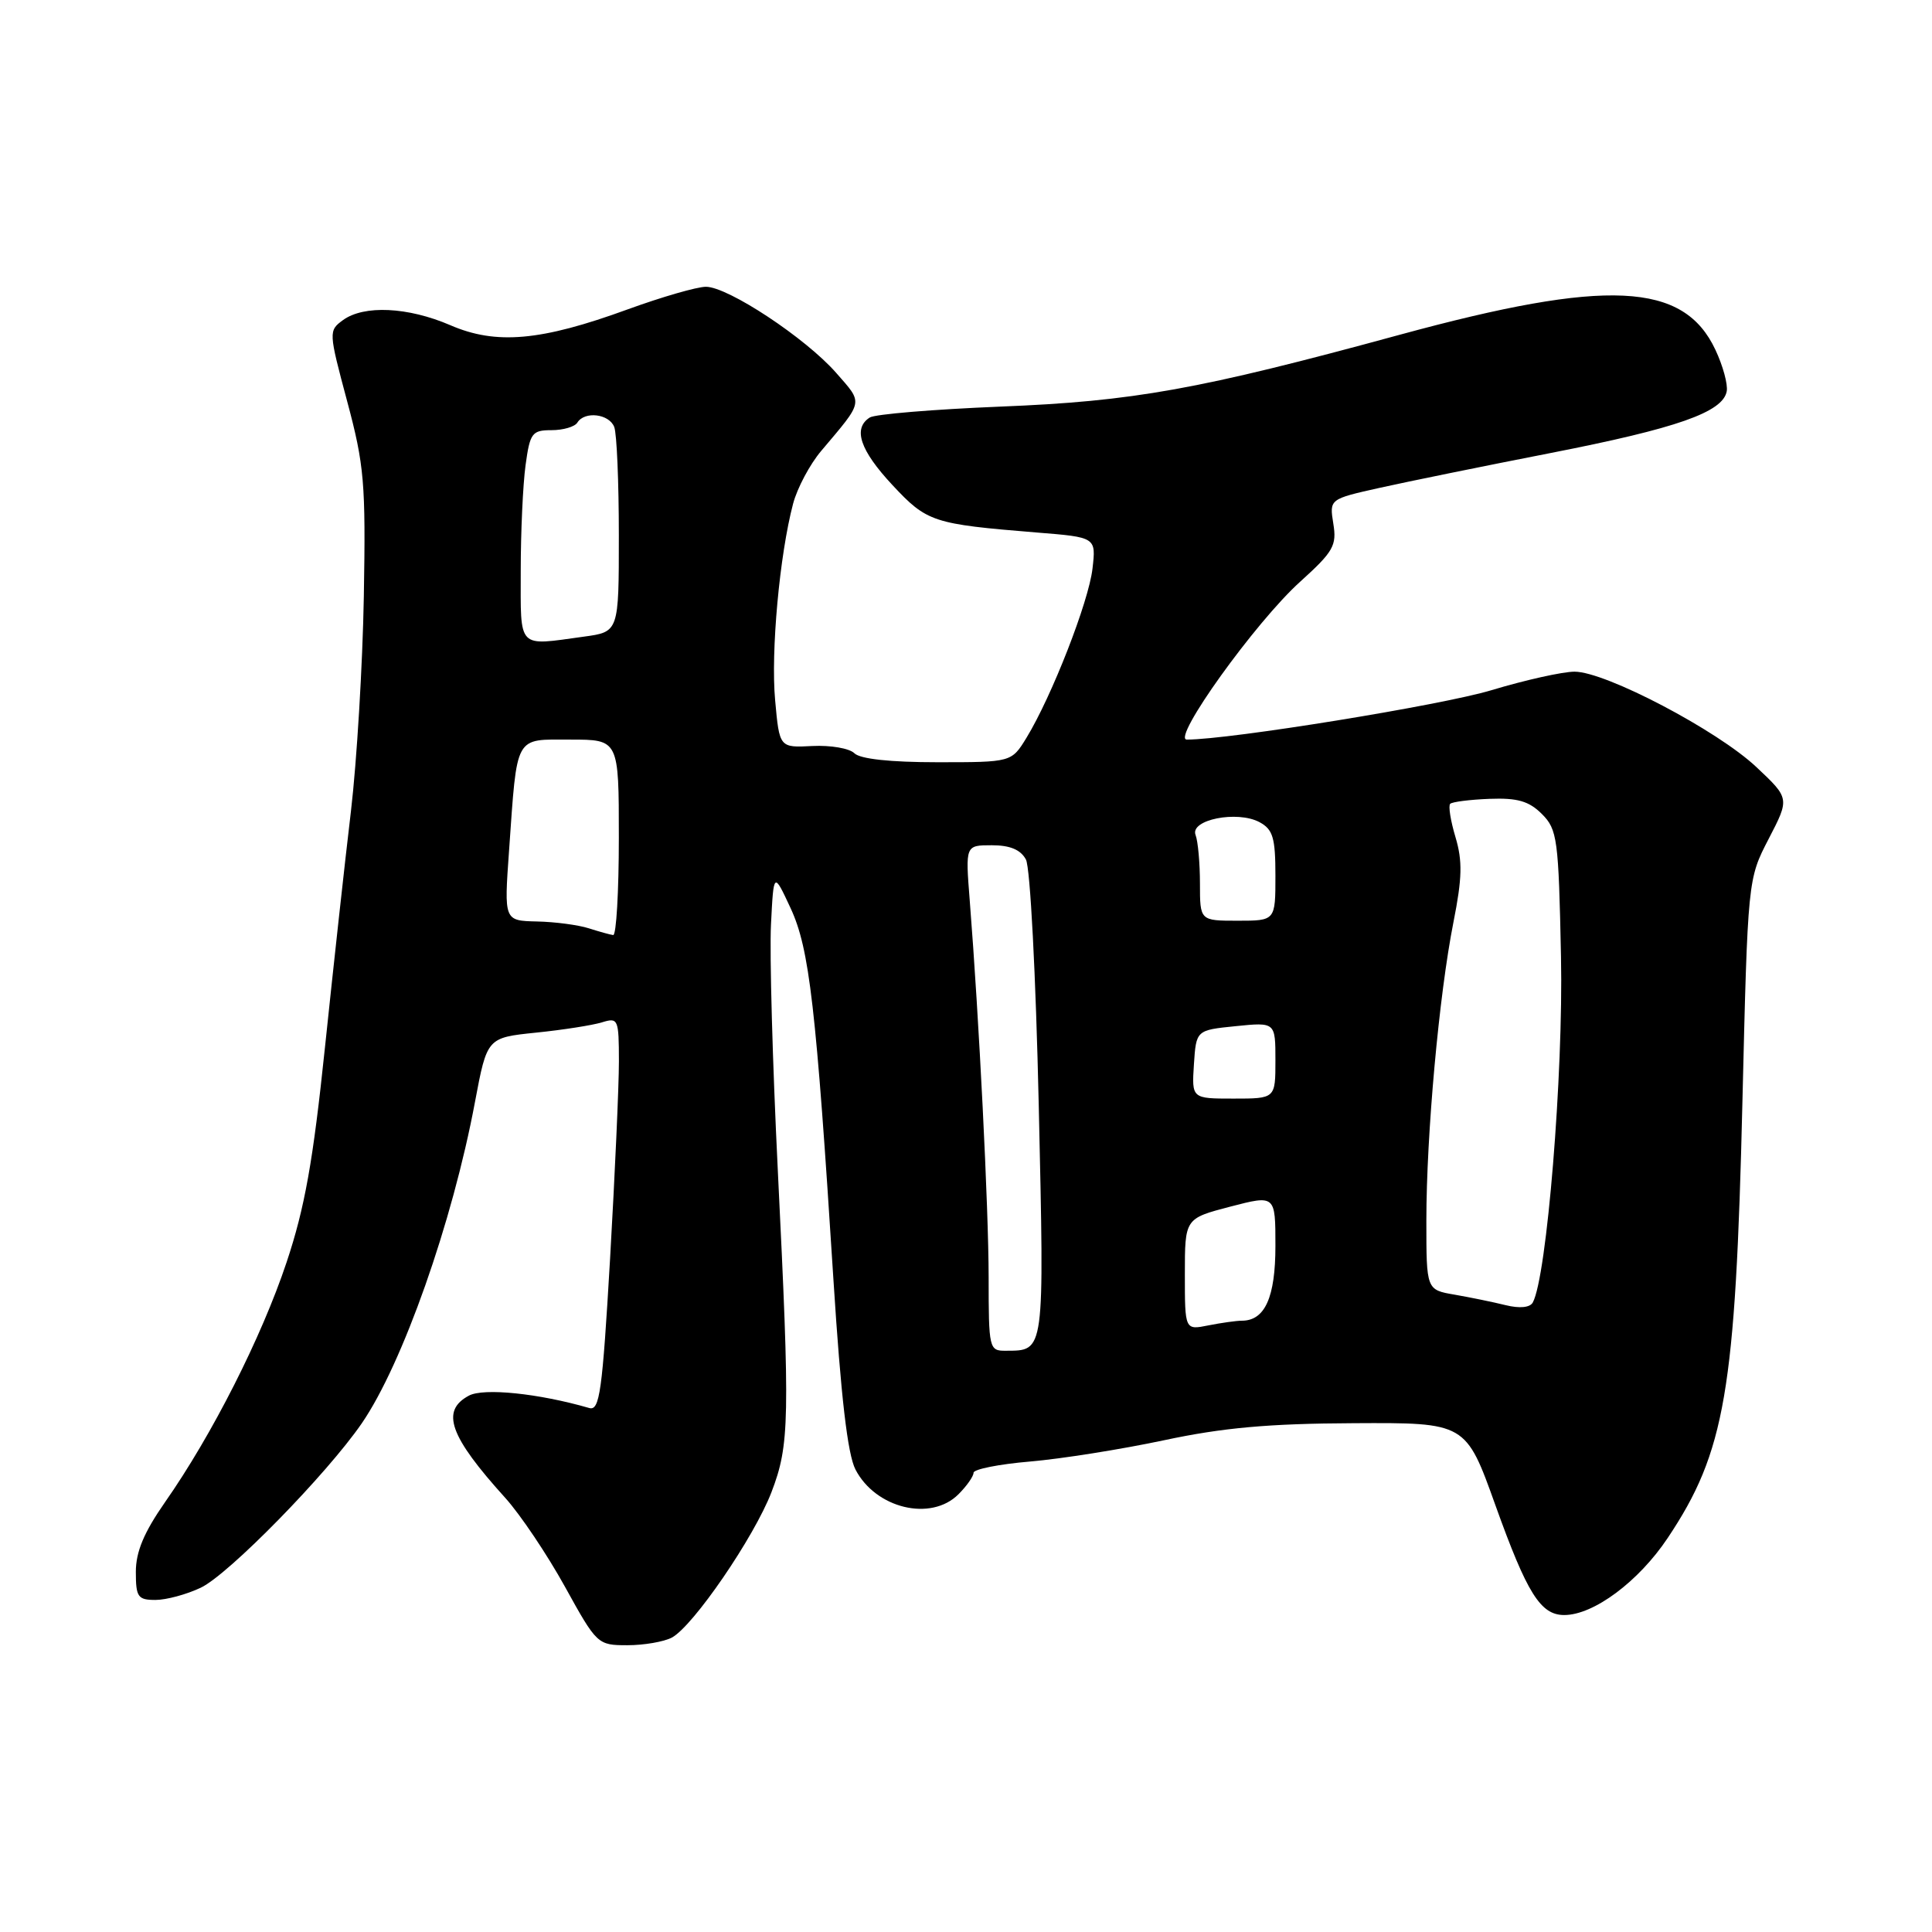 <?xml version="1.0" encoding="UTF-8" standalone="no"?>
<!DOCTYPE svg PUBLIC "-//W3C//DTD SVG 1.1//EN" "http://www.w3.org/Graphics/SVG/1.1/DTD/svg11.dtd" >
<svg xmlns="http://www.w3.org/2000/svg" xmlns:xlink="http://www.w3.org/1999/xlink" version="1.1" viewBox="0 0 256 256">
 <g >
 <path fill="currentColor"
d=" M 89.02 216.99 C 91.86 215.47 99.93 203.68 102.22 197.73 C 104.63 191.44 104.69 188.17 103.06 155.00 C 102.37 140.97 101.96 126.35 102.16 122.50 C 102.51 115.50 102.51 115.50 104.76 120.34 C 107.26 125.73 108.13 133.31 110.44 169.65 C 111.42 185.03 112.31 192.70 113.35 194.71 C 116.02 199.88 123.35 201.65 127.00 198.00 C 128.10 196.90 129.00 195.62 129.00 195.15 C 129.00 194.68 132.37 194.01 136.49 193.66 C 140.61 193.31 148.60 192.04 154.24 190.84 C 162.02 189.18 168.09 188.63 179.37 188.58 C 194.23 188.50 194.23 188.50 198.16 199.48 C 202.35 211.15 204.13 214.00 207.27 214.00 C 211.17 214.00 217.13 209.56 220.98 203.79 C 228.59 192.39 229.97 184.35 230.88 146.00 C 231.59 116.50 231.59 116.50 234.36 111.15 C 237.14 105.79 237.14 105.79 232.74 101.65 C 227.59 96.79 212.75 89.00 208.64 89.00 C 207.07 89.00 202.12 90.10 197.64 91.45 C 191.02 93.45 162.94 98.00 157.26 98.00 C 155.18 98.00 166.37 82.40 172.29 77.07 C 176.68 73.10 177.15 72.29 176.67 69.38 C 176.15 66.13 176.15 66.13 182.82 64.64 C 186.50 63.82 196.70 61.74 205.50 60.02 C 222.22 56.75 228.29 54.62 228.80 51.85 C 228.97 50.94 228.30 48.47 227.30 46.35 C 223.09 37.36 212.94 36.88 185.50 44.35 C 158.77 51.64 150.24 53.17 132.50 53.88 C 123.70 54.24 115.94 54.88 115.25 55.32 C 112.98 56.77 113.95 59.66 118.25 64.27 C 122.84 69.19 123.61 69.44 137.37 70.56 C 145.24 71.19 145.24 71.19 144.76 75.35 C 144.26 79.73 139.36 92.28 136.02 97.75 C 134.03 101.00 134.03 101.00 124.21 101.00 C 117.97 101.00 113.97 100.57 113.21 99.81 C 112.56 99.16 110.06 98.73 107.65 98.85 C 103.28 99.08 103.28 99.08 102.71 92.79 C 102.12 86.37 103.30 73.51 105.09 66.74 C 105.64 64.67 107.31 61.52 108.82 59.74 C 114.51 53.00 114.40 53.53 110.80 49.41 C 106.76 44.80 96.47 38.00 93.54 38.00 C 92.35 38.00 87.69 39.35 83.18 40.99 C 71.68 45.19 65.74 45.72 59.67 43.09 C 54.06 40.67 48.22 40.39 45.44 42.42 C 43.53 43.82 43.54 43.98 46.00 53.17 C 48.27 61.64 48.47 64.02 48.21 79.00 C 48.05 88.08 47.28 100.90 46.50 107.50 C 45.71 114.10 44.17 128.17 43.06 138.77 C 41.48 153.91 40.39 160.02 37.97 167.27 C 34.66 177.19 28.11 190.12 21.87 199.04 C 19.07 203.06 18.00 205.61 18.00 208.29 C 18.00 211.62 18.27 212.00 20.60 212.00 C 22.03 212.00 24.73 211.27 26.60 210.38 C 30.28 208.64 43.27 195.37 47.93 188.61 C 53.33 180.75 59.96 161.96 62.94 146.00 C 64.54 137.50 64.54 137.50 71.02 136.83 C 74.58 136.47 78.51 135.85 79.75 135.47 C 81.91 134.80 82.00 135.01 82.01 140.63 C 82.01 143.86 81.48 155.62 80.84 166.76 C 79.81 184.42 79.46 186.97 78.08 186.57 C 71.38 184.63 64.08 183.88 62.13 184.93 C 58.36 186.95 59.55 190.30 66.97 198.50 C 68.96 200.71 72.51 206.00 74.86 210.25 C 79.09 217.91 79.19 218.00 83.14 218.00 C 85.33 218.00 87.98 217.54 89.02 216.99 Z  M 131.00 169.25 C 130.99 160.01 129.74 135.07 128.49 119.25 C 127.92 112.00 127.92 112.00 131.42 112.00 C 133.84 112.00 135.24 112.59 135.94 113.89 C 136.51 114.95 137.25 129.15 137.64 146.48 C 138.38 179.55 138.46 178.95 133.25 178.98 C 131.07 179.00 131.00 178.70 131.00 169.25 Z  M 157.00 168.85 C 157.00 161.46 157.00 161.46 163.00 159.89 C 169.00 158.33 169.00 158.33 169.00 165.09 C 169.00 171.91 167.61 175.00 164.55 175.00 C 163.84 175.00 161.84 175.28 160.12 175.62 C 157.00 176.25 157.00 176.25 157.00 168.85 Z  M 199.50 172.94 C 197.85 172.53 194.81 171.91 192.75 171.55 C 189.00 170.91 189.00 170.91 189.00 161.76 C 189.00 150.34 190.68 131.82 192.59 122.19 C 193.75 116.35 193.80 114.08 192.86 110.93 C 192.21 108.76 191.89 106.77 192.16 106.51 C 192.42 106.25 194.77 105.95 197.38 105.85 C 201.07 105.71 202.60 106.15 204.31 107.86 C 206.36 109.91 206.52 111.14 206.84 126.78 C 207.16 142.29 204.96 169.22 203.10 172.59 C 202.73 173.26 201.37 173.40 199.50 172.94 Z  M 158.20 141.04 C 158.50 136.50 158.50 136.50 163.75 135.97 C 169.00 135.44 169.00 135.44 169.00 140.51 C 169.00 145.57 169.00 145.57 163.45 145.57 C 157.91 145.57 157.91 145.57 158.20 141.04 Z  M 78.00 123.00 C 76.62 122.56 73.54 122.15 71.14 122.10 C 66.79 122.00 66.79 122.00 67.45 112.75 C 68.55 97.19 68.11 98.00 75.58 98.00 C 82.00 98.00 82.00 98.00 82.00 111.00 C 82.00 118.15 81.66 123.96 81.25 123.90 C 80.84 123.85 79.38 123.44 78.00 123.00 Z  M 159.00 117.08 C 159.00 114.38 158.74 111.48 158.42 110.64 C 157.64 108.62 163.94 107.36 166.89 108.94 C 168.67 109.90 169.00 110.99 169.00 116.04 C 169.00 122.00 169.00 122.00 164.00 122.00 C 159.00 122.00 159.00 122.00 159.00 117.08 Z  M 69.00 75.64 C 69.00 70.49 69.29 64.19 69.64 61.64 C 70.22 57.37 70.50 57.00 73.08 57.00 C 74.62 57.00 76.16 56.55 76.50 56.00 C 77.46 54.44 80.72 54.83 81.39 56.58 C 81.73 57.45 82.00 63.92 82.00 70.95 C 82.00 83.73 82.00 83.73 77.36 84.36 C 68.47 85.58 69.00 86.14 69.00 75.64 Z "/>
</g>
</svg>